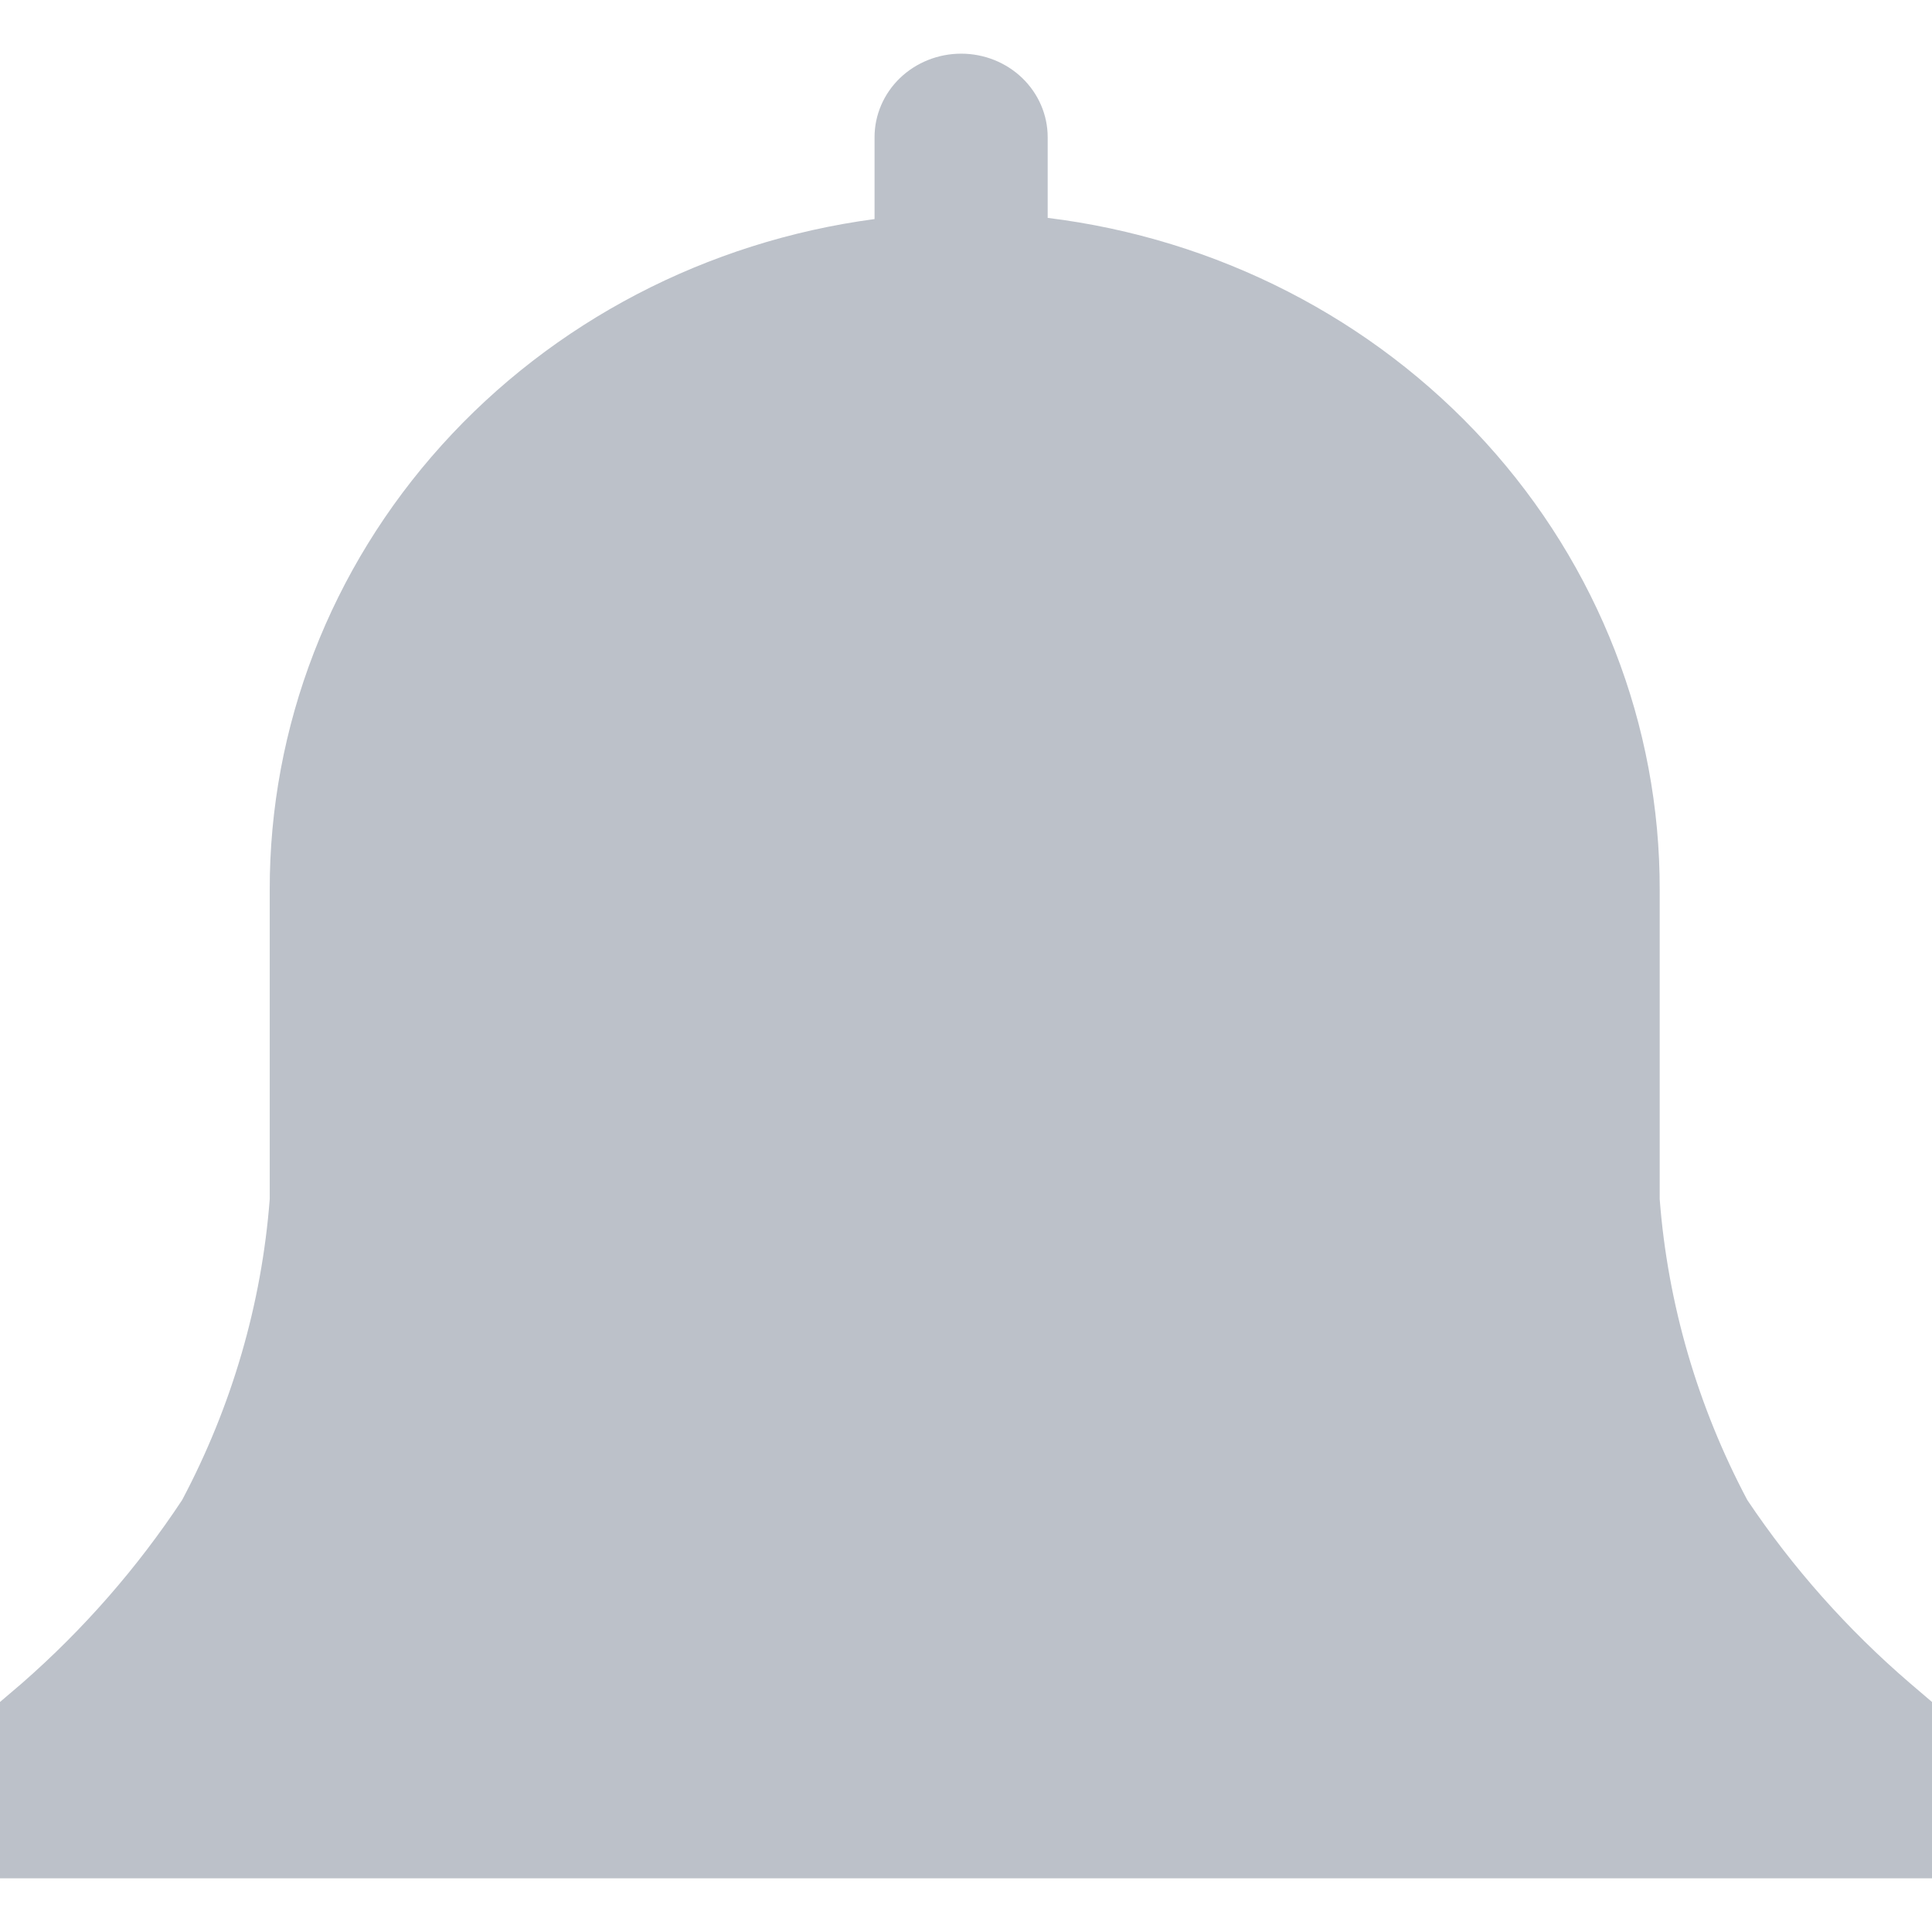 <svg width="18" height="18" viewBox="0 0 18 18" fill="none" xmlns="http://www.w3.org/2000/svg">
<path d="M18 15.857L17.795 15.682C17.212 15.181 16.702 14.607 16.279 13.975C15.816 13.102 15.538 12.149 15.463 11.172V8.293C15.467 6.758 14.89 5.275 13.84 4.121C12.79 2.968 11.339 2.224 9.761 2.03V1.278C9.761 1.072 9.676 0.874 9.525 0.728C9.374 0.582 9.169 0.5 8.955 0.5C8.741 0.5 8.536 0.582 8.384 0.728C8.233 0.874 8.148 1.072 8.148 1.278V2.041C6.584 2.25 5.151 2.998 4.115 4.148C3.079 5.297 2.51 6.77 2.513 8.293V11.172C2.438 12.149 2.16 13.102 1.697 13.975C1.281 14.605 0.779 15.18 0.205 15.682L0 15.857V17.5H18V15.857Z" fill="#BCC1C9"/>
</svg>
